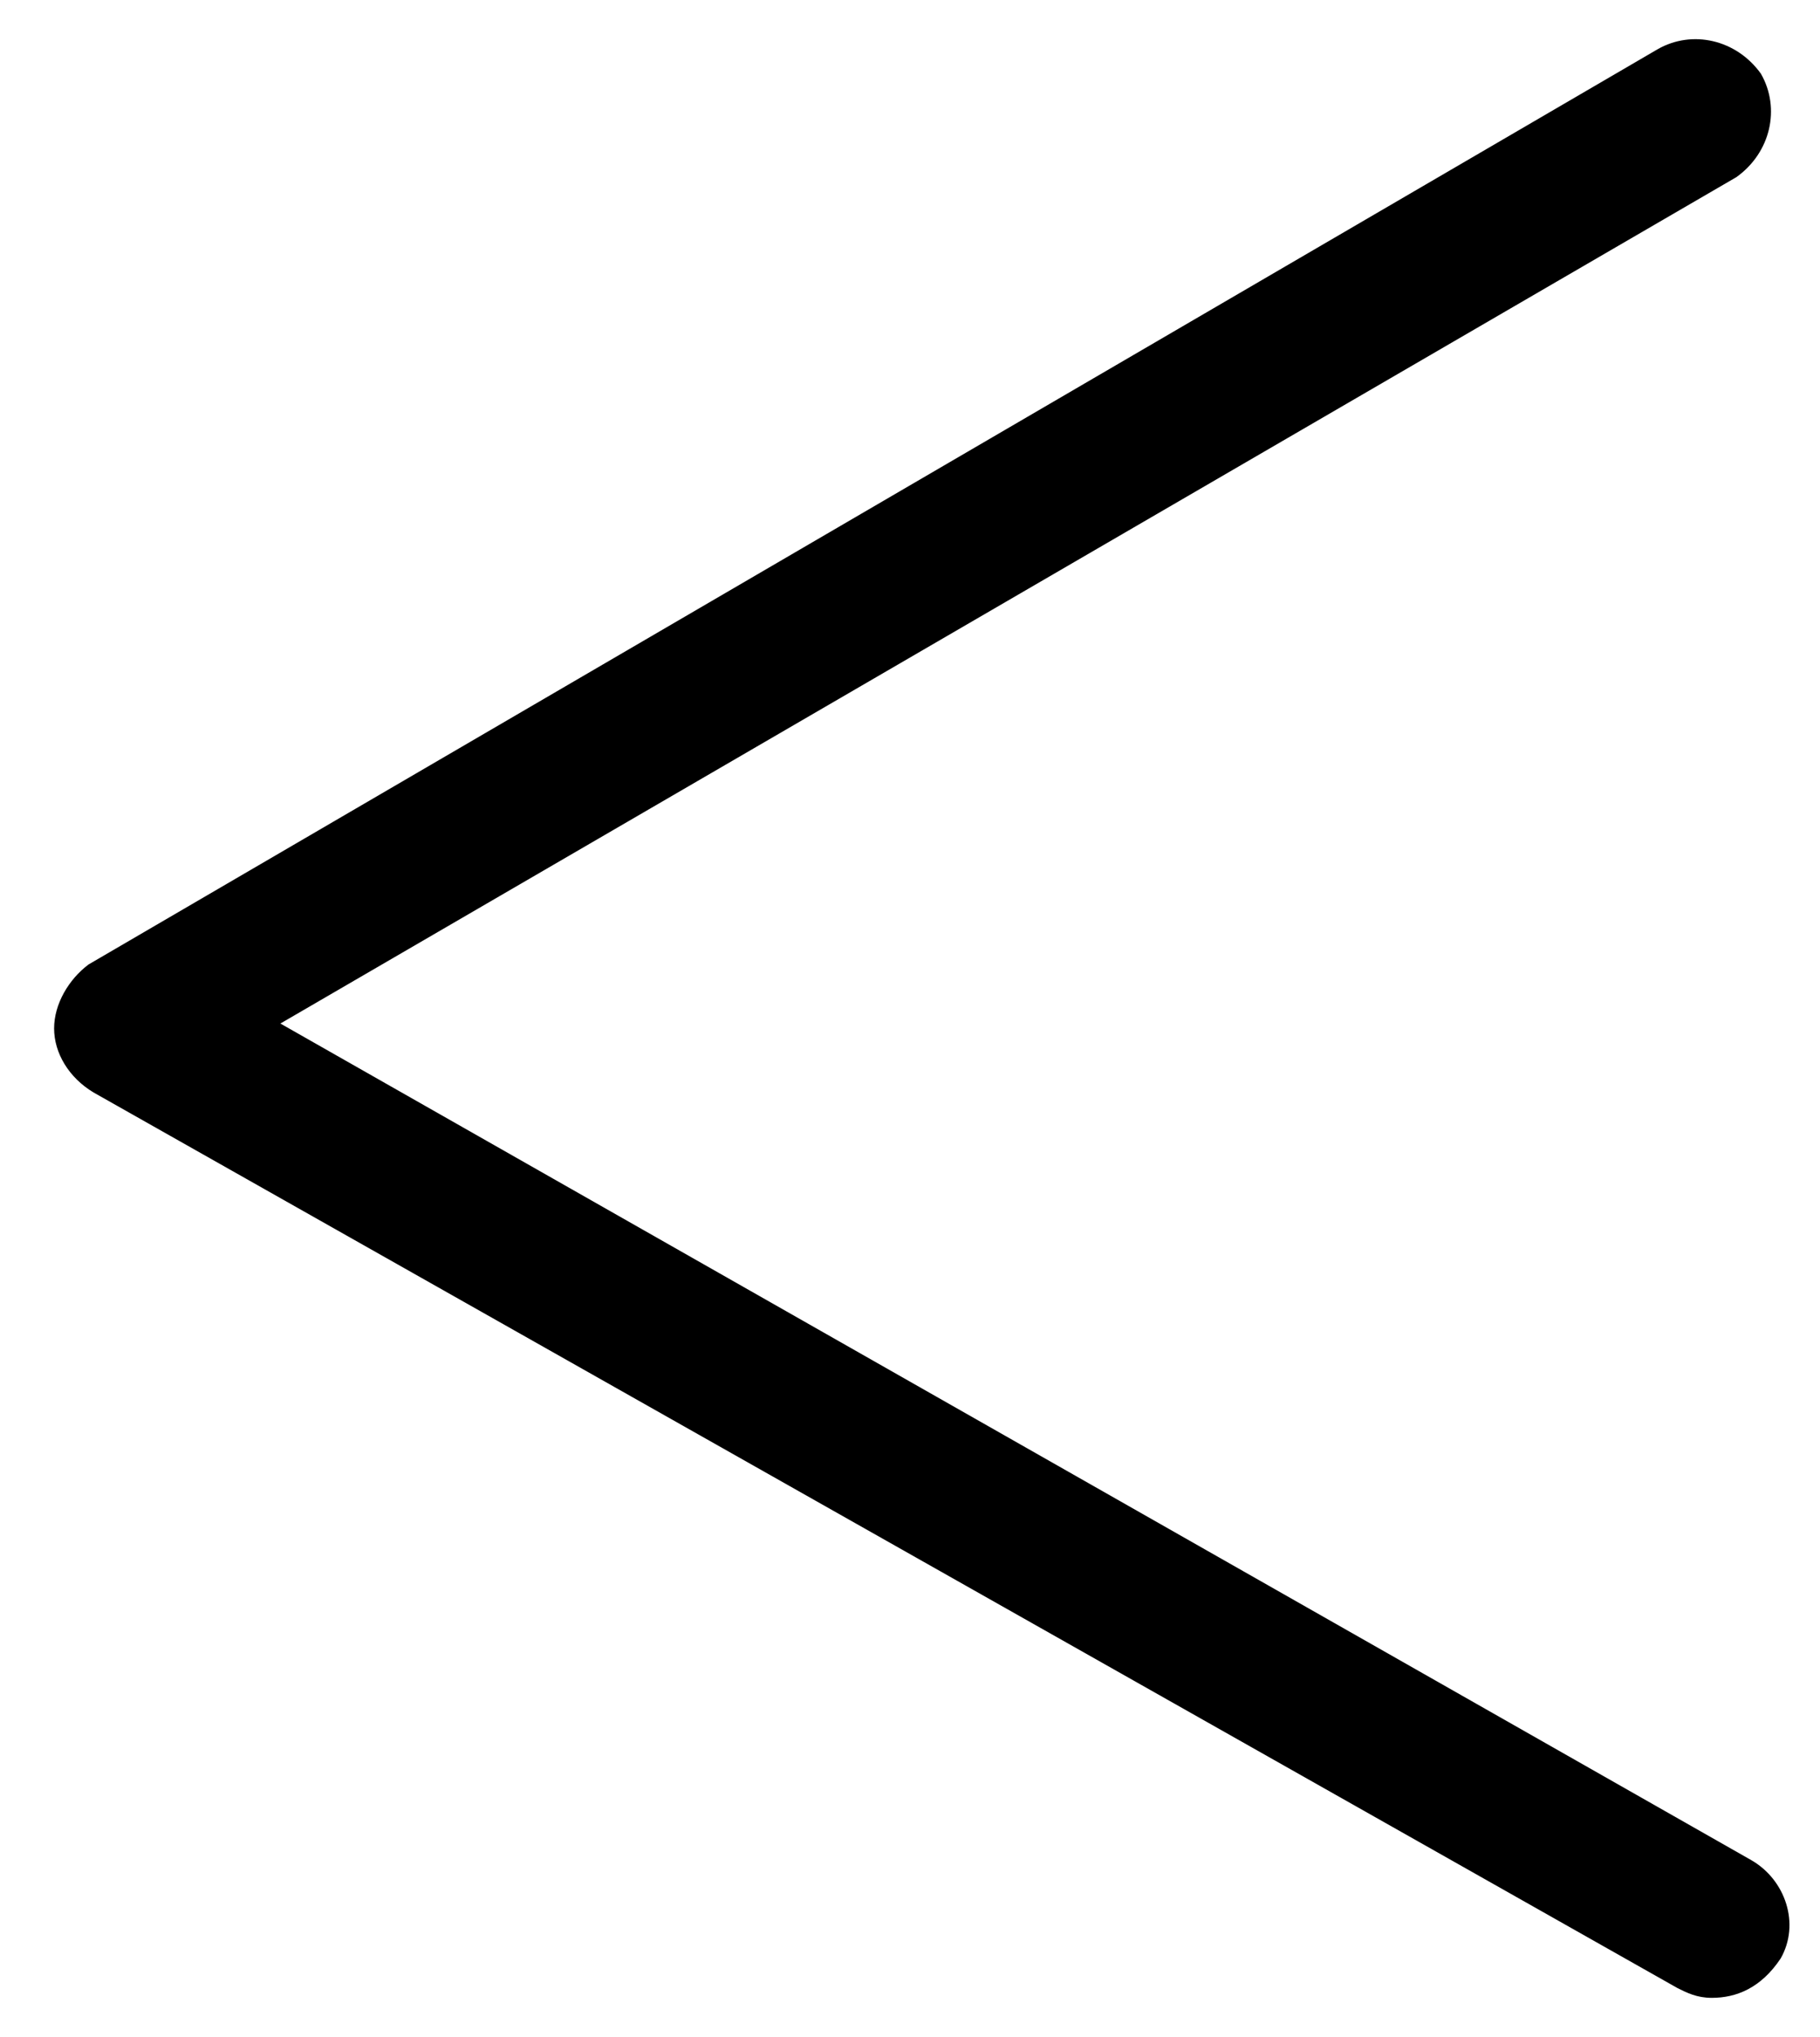 <?xml version="1.0" encoding="utf-8"?>
<!-- Generator: Adobe Illustrator 25.0.1, SVG Export Plug-In . SVG Version: 6.00 Build 0)  -->
<svg version="1.1" id="Layer_1" xmlns="http://www.w3.org/2000/svg" xmlns:xlink="http://www.w3.org/1999/xlink" x="0px" y="0px"
	 viewBox="0 0 37 41.4" style="enable-background:new 0 0 37 41.4;" xml:space="preserve">
<g id="Layer_4">
	<g>
		<path d="M34.8,40.6c-0.3,0-0.5-0.1-0.7-0.2L1.9,22.2c-0.5-0.3-0.8-0.8-0.8-1.3s0.3-1,0.7-1.3L33.7,1c0.7-0.4,1.6-0.2,2.1,0.5
			c0.4,0.7,0.2,1.6-0.5,2.1L5.7,20.8l29.9,17c0.7,0.4,1,1.3,0.6,2C35.8,40.4,35.3,40.6,34.8,40.6z"/>
	</g>
</g>
</svg>
